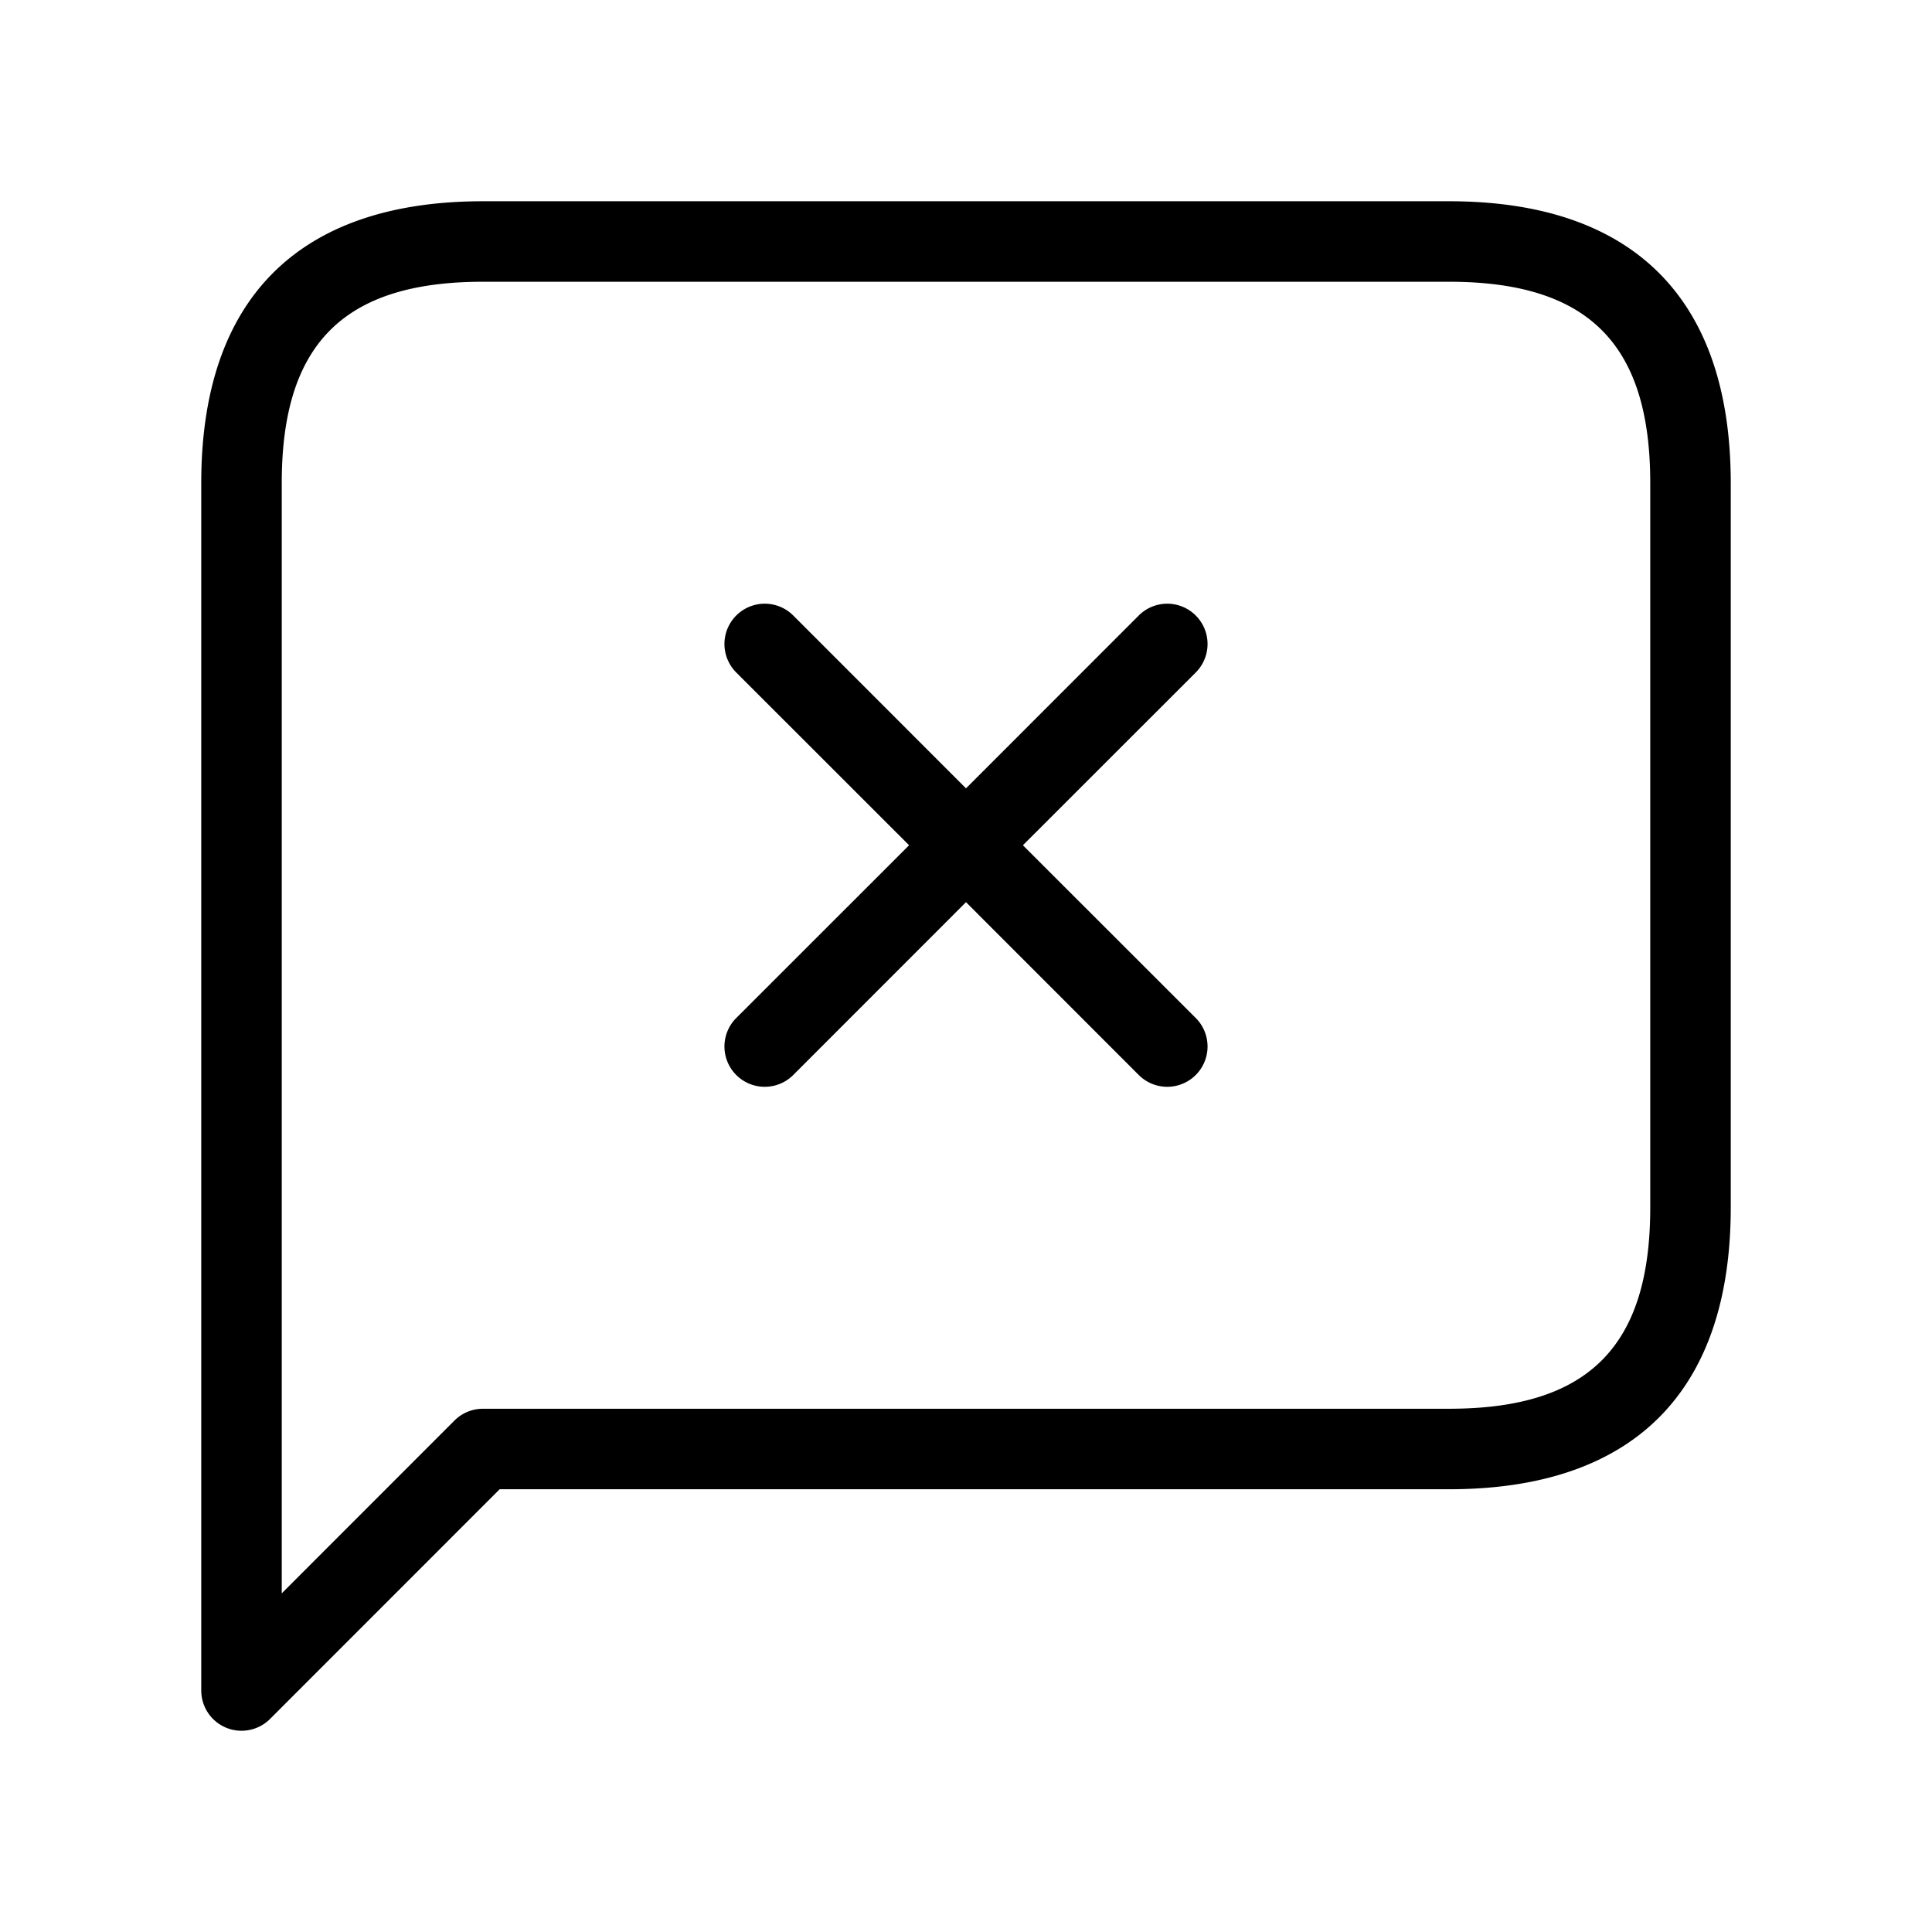 <svg xmlns="http://www.w3.org/2000/svg" width="24" height="24" viewBox="0 0 24 24">
    <path d="M18,2.5H6C3.71,2.5,2.5,3.71,2.5,6V21a.5.5,0,0,0,.309.462A.489.489,0,0,0,3,21.5a.5.5,0,0,0,.354-.146L6.207,18.5H18c2.29,0,3.5-1.21,3.5-3.5V6C21.5,3.71,20.29,2.5,18,2.5ZM20.5,15c0,1.729-.771,2.5-2.5,2.5H6a.5.5,0,0,0-.354.146L3.5,19.793V6c0-1.729.771-2.5,2.5-2.5H18c1.729,0,2.5.771,2.5,2.5ZM14.854,8.354,12.707,10.5l2.147,2.146a.5.5,0,0,1-.708.708L12,11.207,9.854,13.354a.5.5,0,0,1-.708-.708L11.293,10.5,9.146,8.354a.5.5,0,0,1,.708-.708L12,9.793l2.146-2.147a.5.5,0,0,1,.708.708Z"/>
</svg>